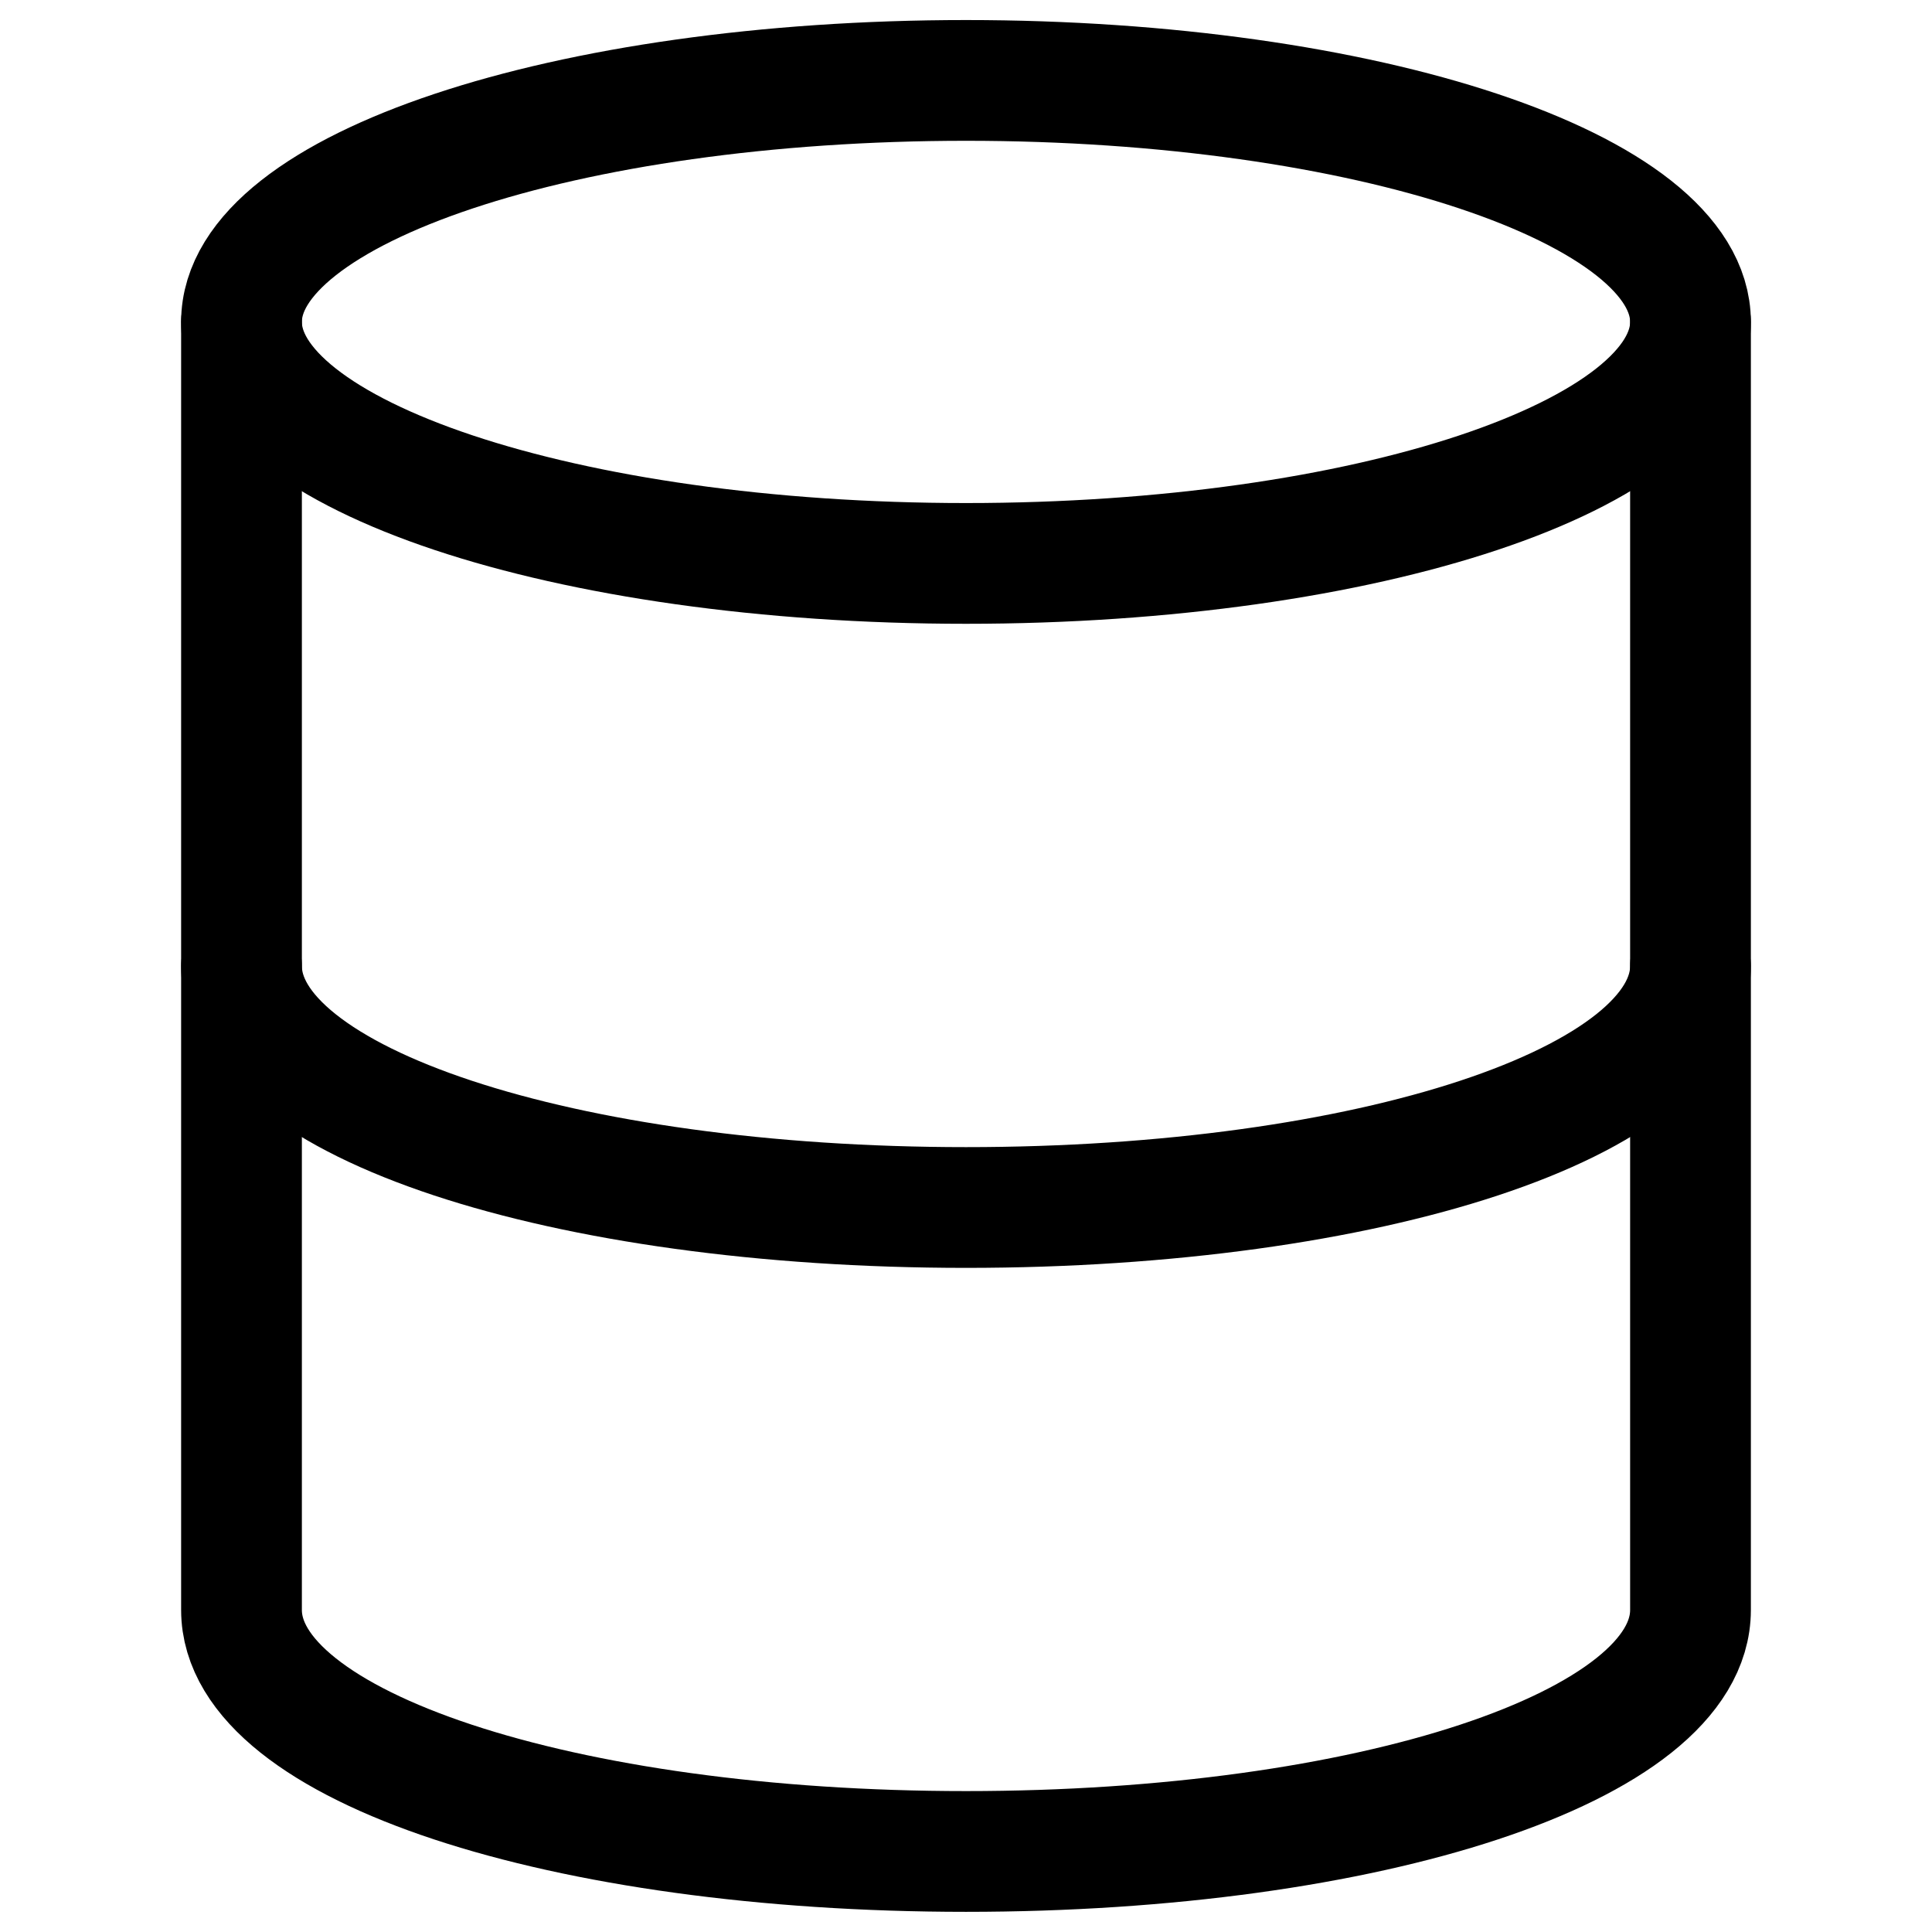 <svg xmlns="http://www.w3.org/2000/svg" width="16" height="16" fill="none" viewBox="0 0 16 16"><path stroke="currentColor" stroke-linecap="round" stroke-linejoin="round" d="M2 2.666V13.333C2 14.466 4.667 15.333 8 15.333C11.333 15.333 14 14.466 14 13.333V2.666"/><path stroke="currentColor" stroke-linecap="round" stroke-linejoin="round" d="M8 4.666C11.314 4.666 14 3.771 14 2.666C14 1.561 11.314 0.666 8 0.666C4.686 0.666 2 1.561 2 2.666C2 3.771 4.686 4.666 8 4.666Z"/><path stroke="currentColor" stroke-linecap="round" stroke-linejoin="round" d="M14 8C14 9.133 11.333 10 8 10C4.667 10 2 9.133 2 8"/></svg>